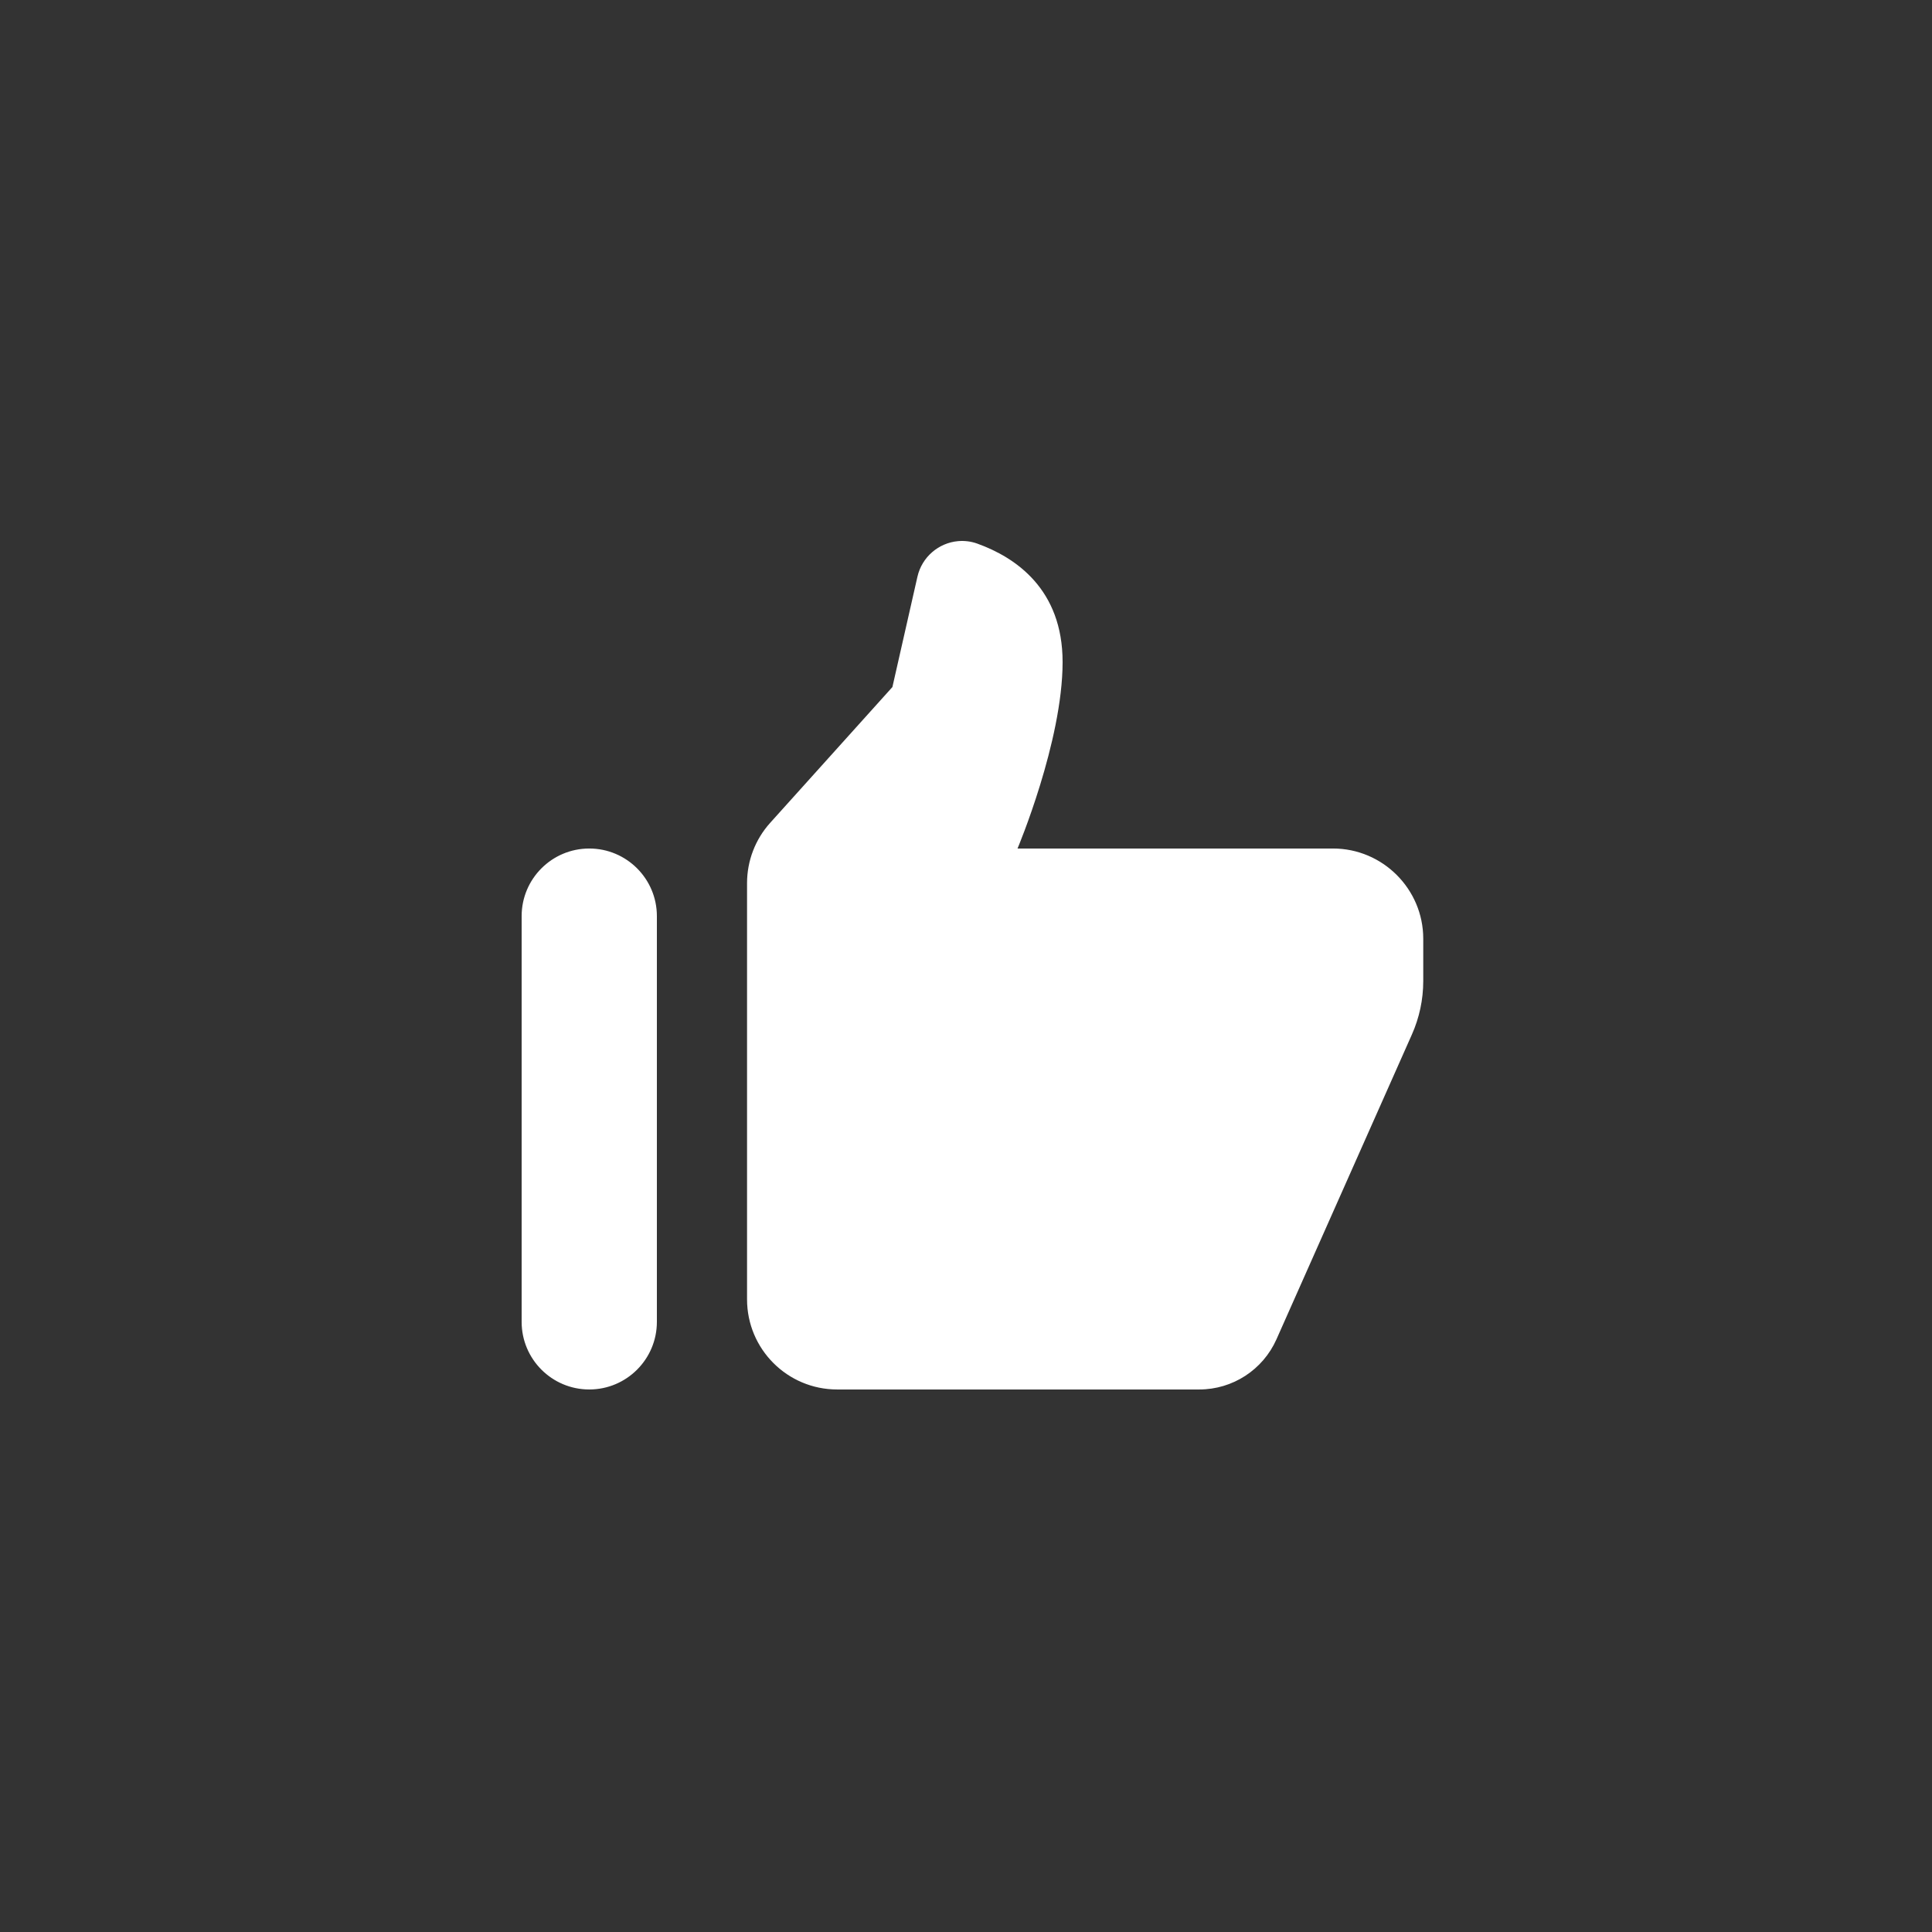 <svg width="100" height="100" viewBox="0 0 100 100" fill="none" xmlns="http://www.w3.org/2000/svg">
<rect x="0" y="0" width="100" height="100" fill="#333333" stroke="none"/>
<path d="M49.581 28.01C48.596 28.1 47.719 28.818 47.485 29.856L46.191 35.561L39.865 42.589C39.093 43.445 38.667 44.558 38.667 45.71V67.253C38.667 69.831 40.755 71.919 43.333 71.919H62.073C63.802 71.919 65.367 70.901 66.07 69.322L73.074 53.558C73.464 52.685 73.667 51.739 73.667 50.783V48.586C73.667 46.019 71.567 43.919 69 43.919H52.667C52.667 43.919 55 38.388 55 34.267C55 30.503 52.579 28.856 50.584 28.137C50.251 28.017 49.91 27.98 49.581 28.01V28.01ZM30.5 43.919C28.568 43.919 27 45.487 27 47.419V68.419C27 70.351 28.568 71.919 30.5 71.919C32.432 71.919 34 70.351 34 68.419V47.419C34 45.487 32.432 43.919 30.5 43.919Z" fill="white"/>
</svg>
